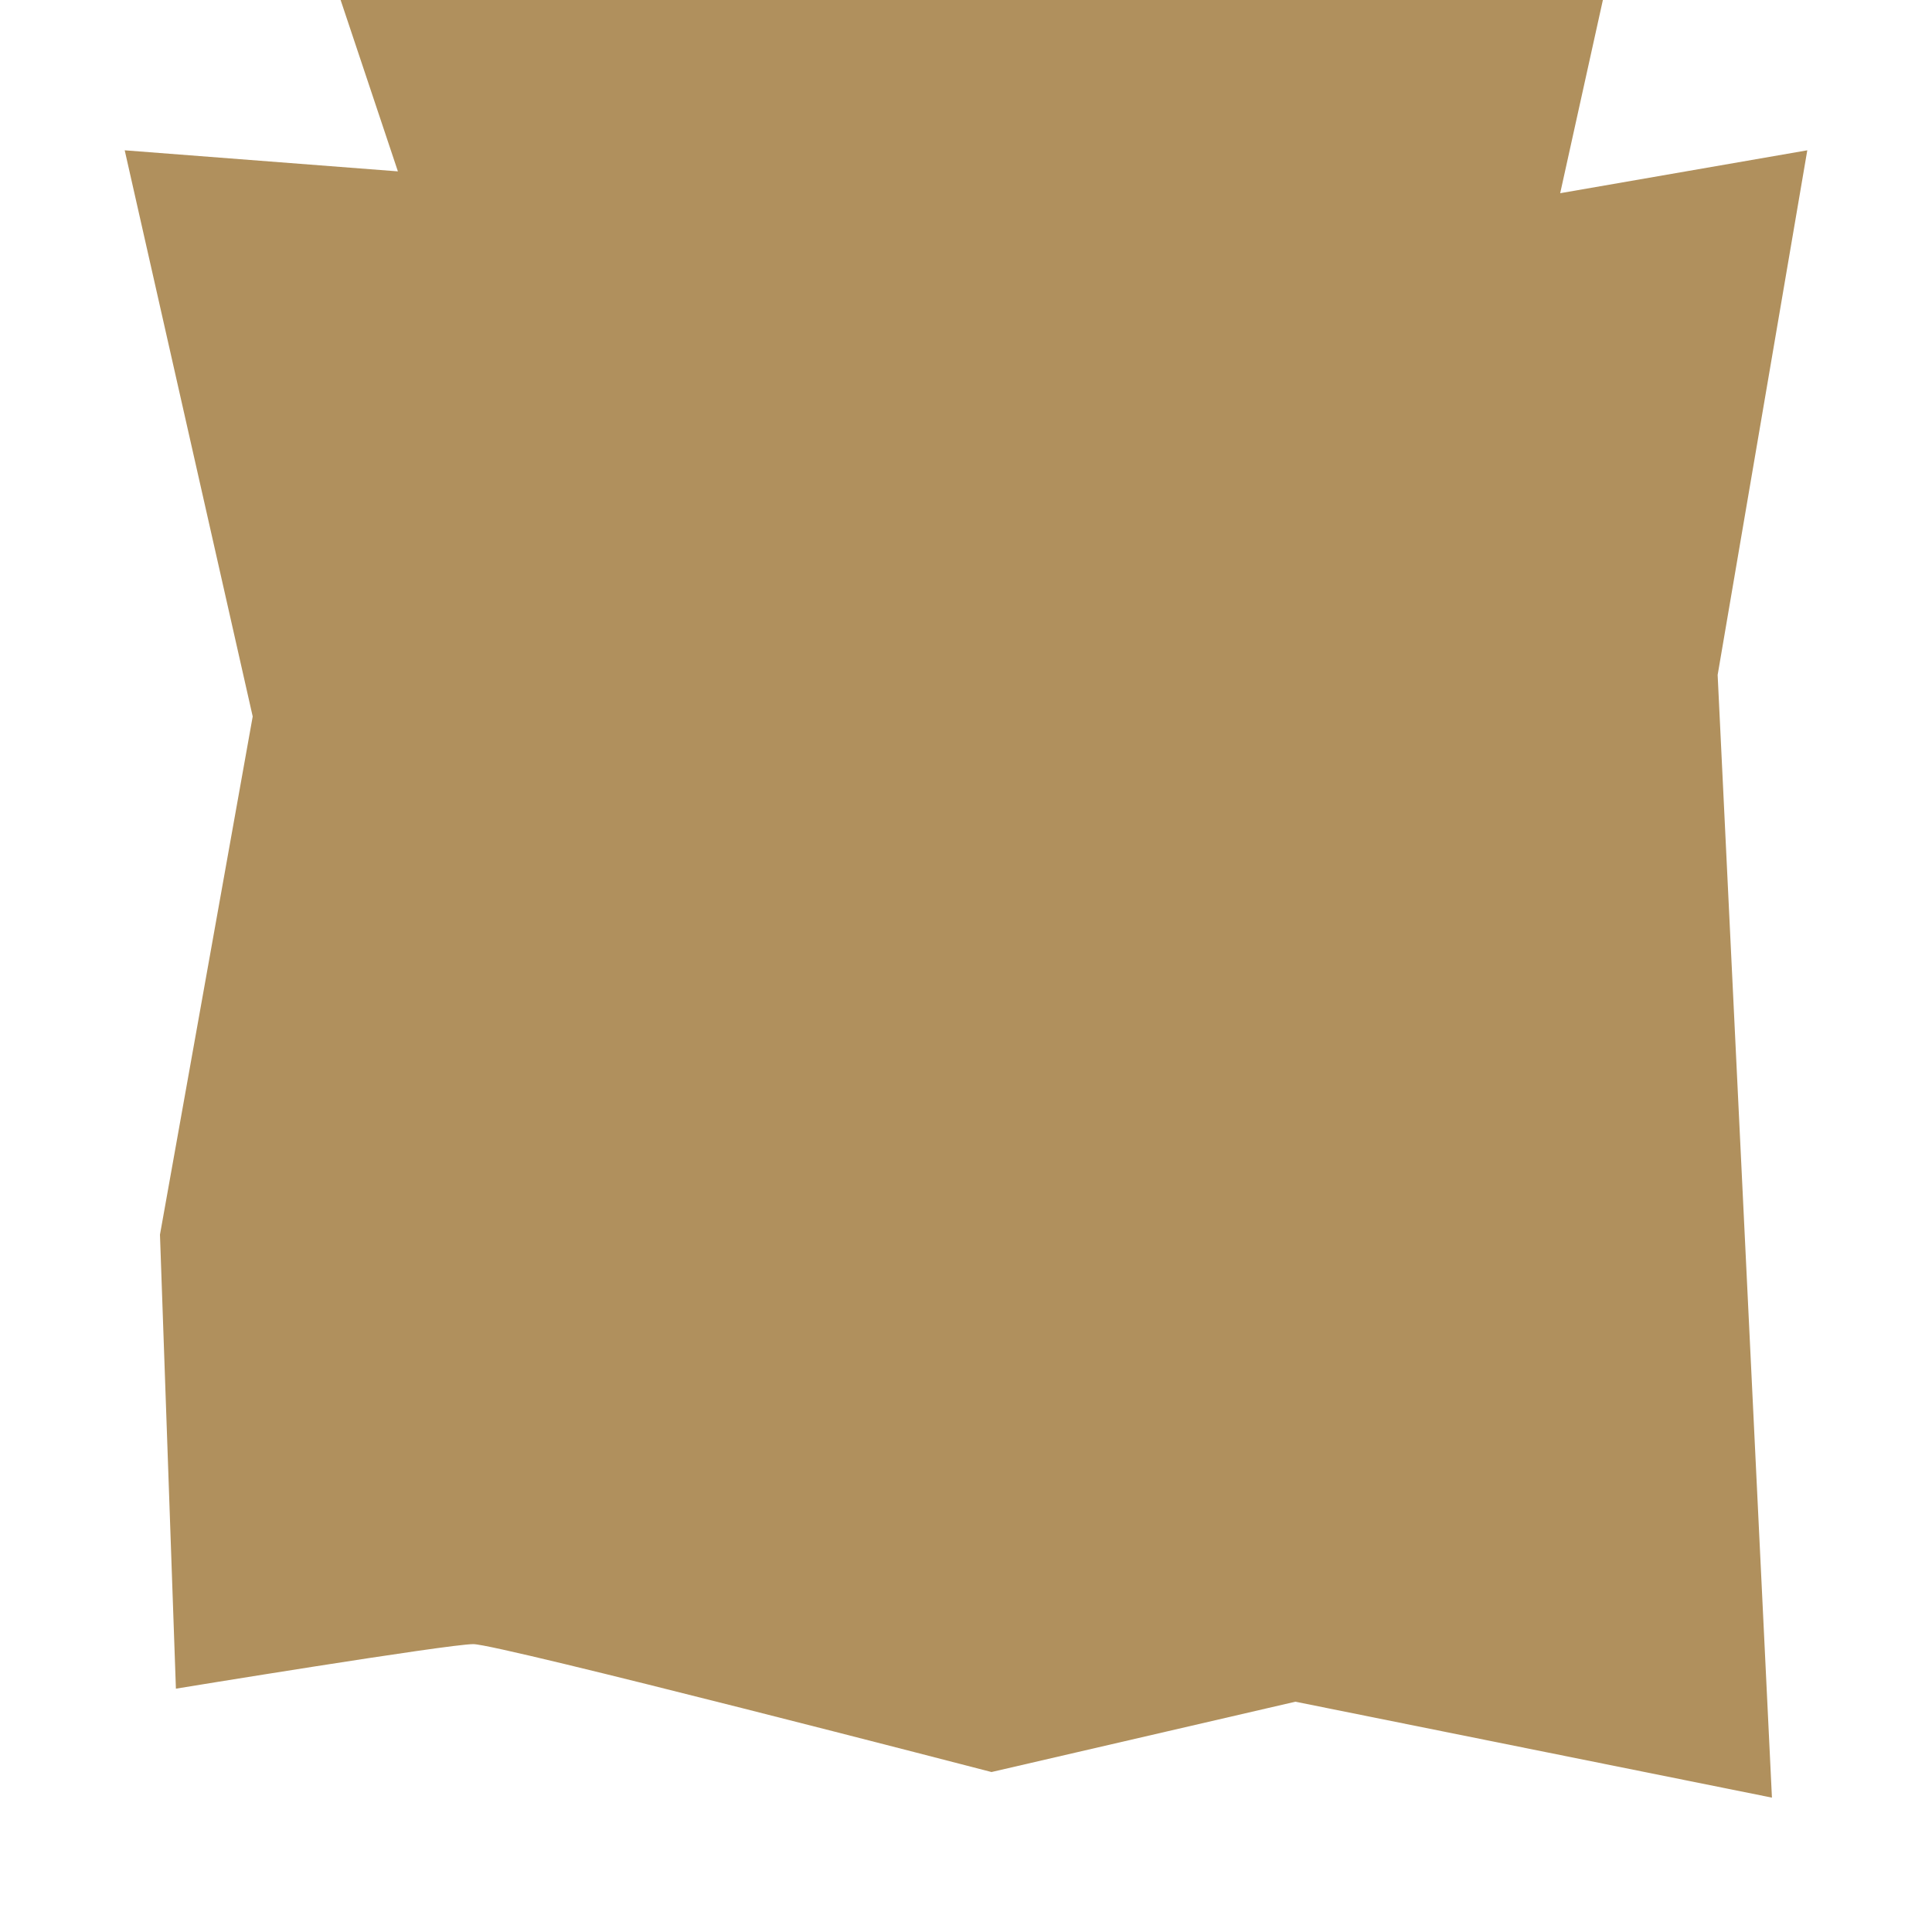 <svg xmlns="http://www.w3.org/2000/svg" viewBox="0 0 200 200"><defs><style>.cls-1{fill:#b0905d;}.cls-2{opacity:0.5;}.cls-3{opacity:0.7;}</style></defs><g id="plains-components"><g id="plains-grid-space-exit"><path class="cls-1" d="M26.16,74.17l-9.6,53.64,1.65,47S46.36,170.2,49,170.2s53.64,13.24,53.64,13.24l31.46-7.28,49.33,9.93L177.81,69.87l9.28-54.31L161.51,20l4.42-20H35.26l5.93,17.74L12.91,15.56Z"/></g></g></svg>